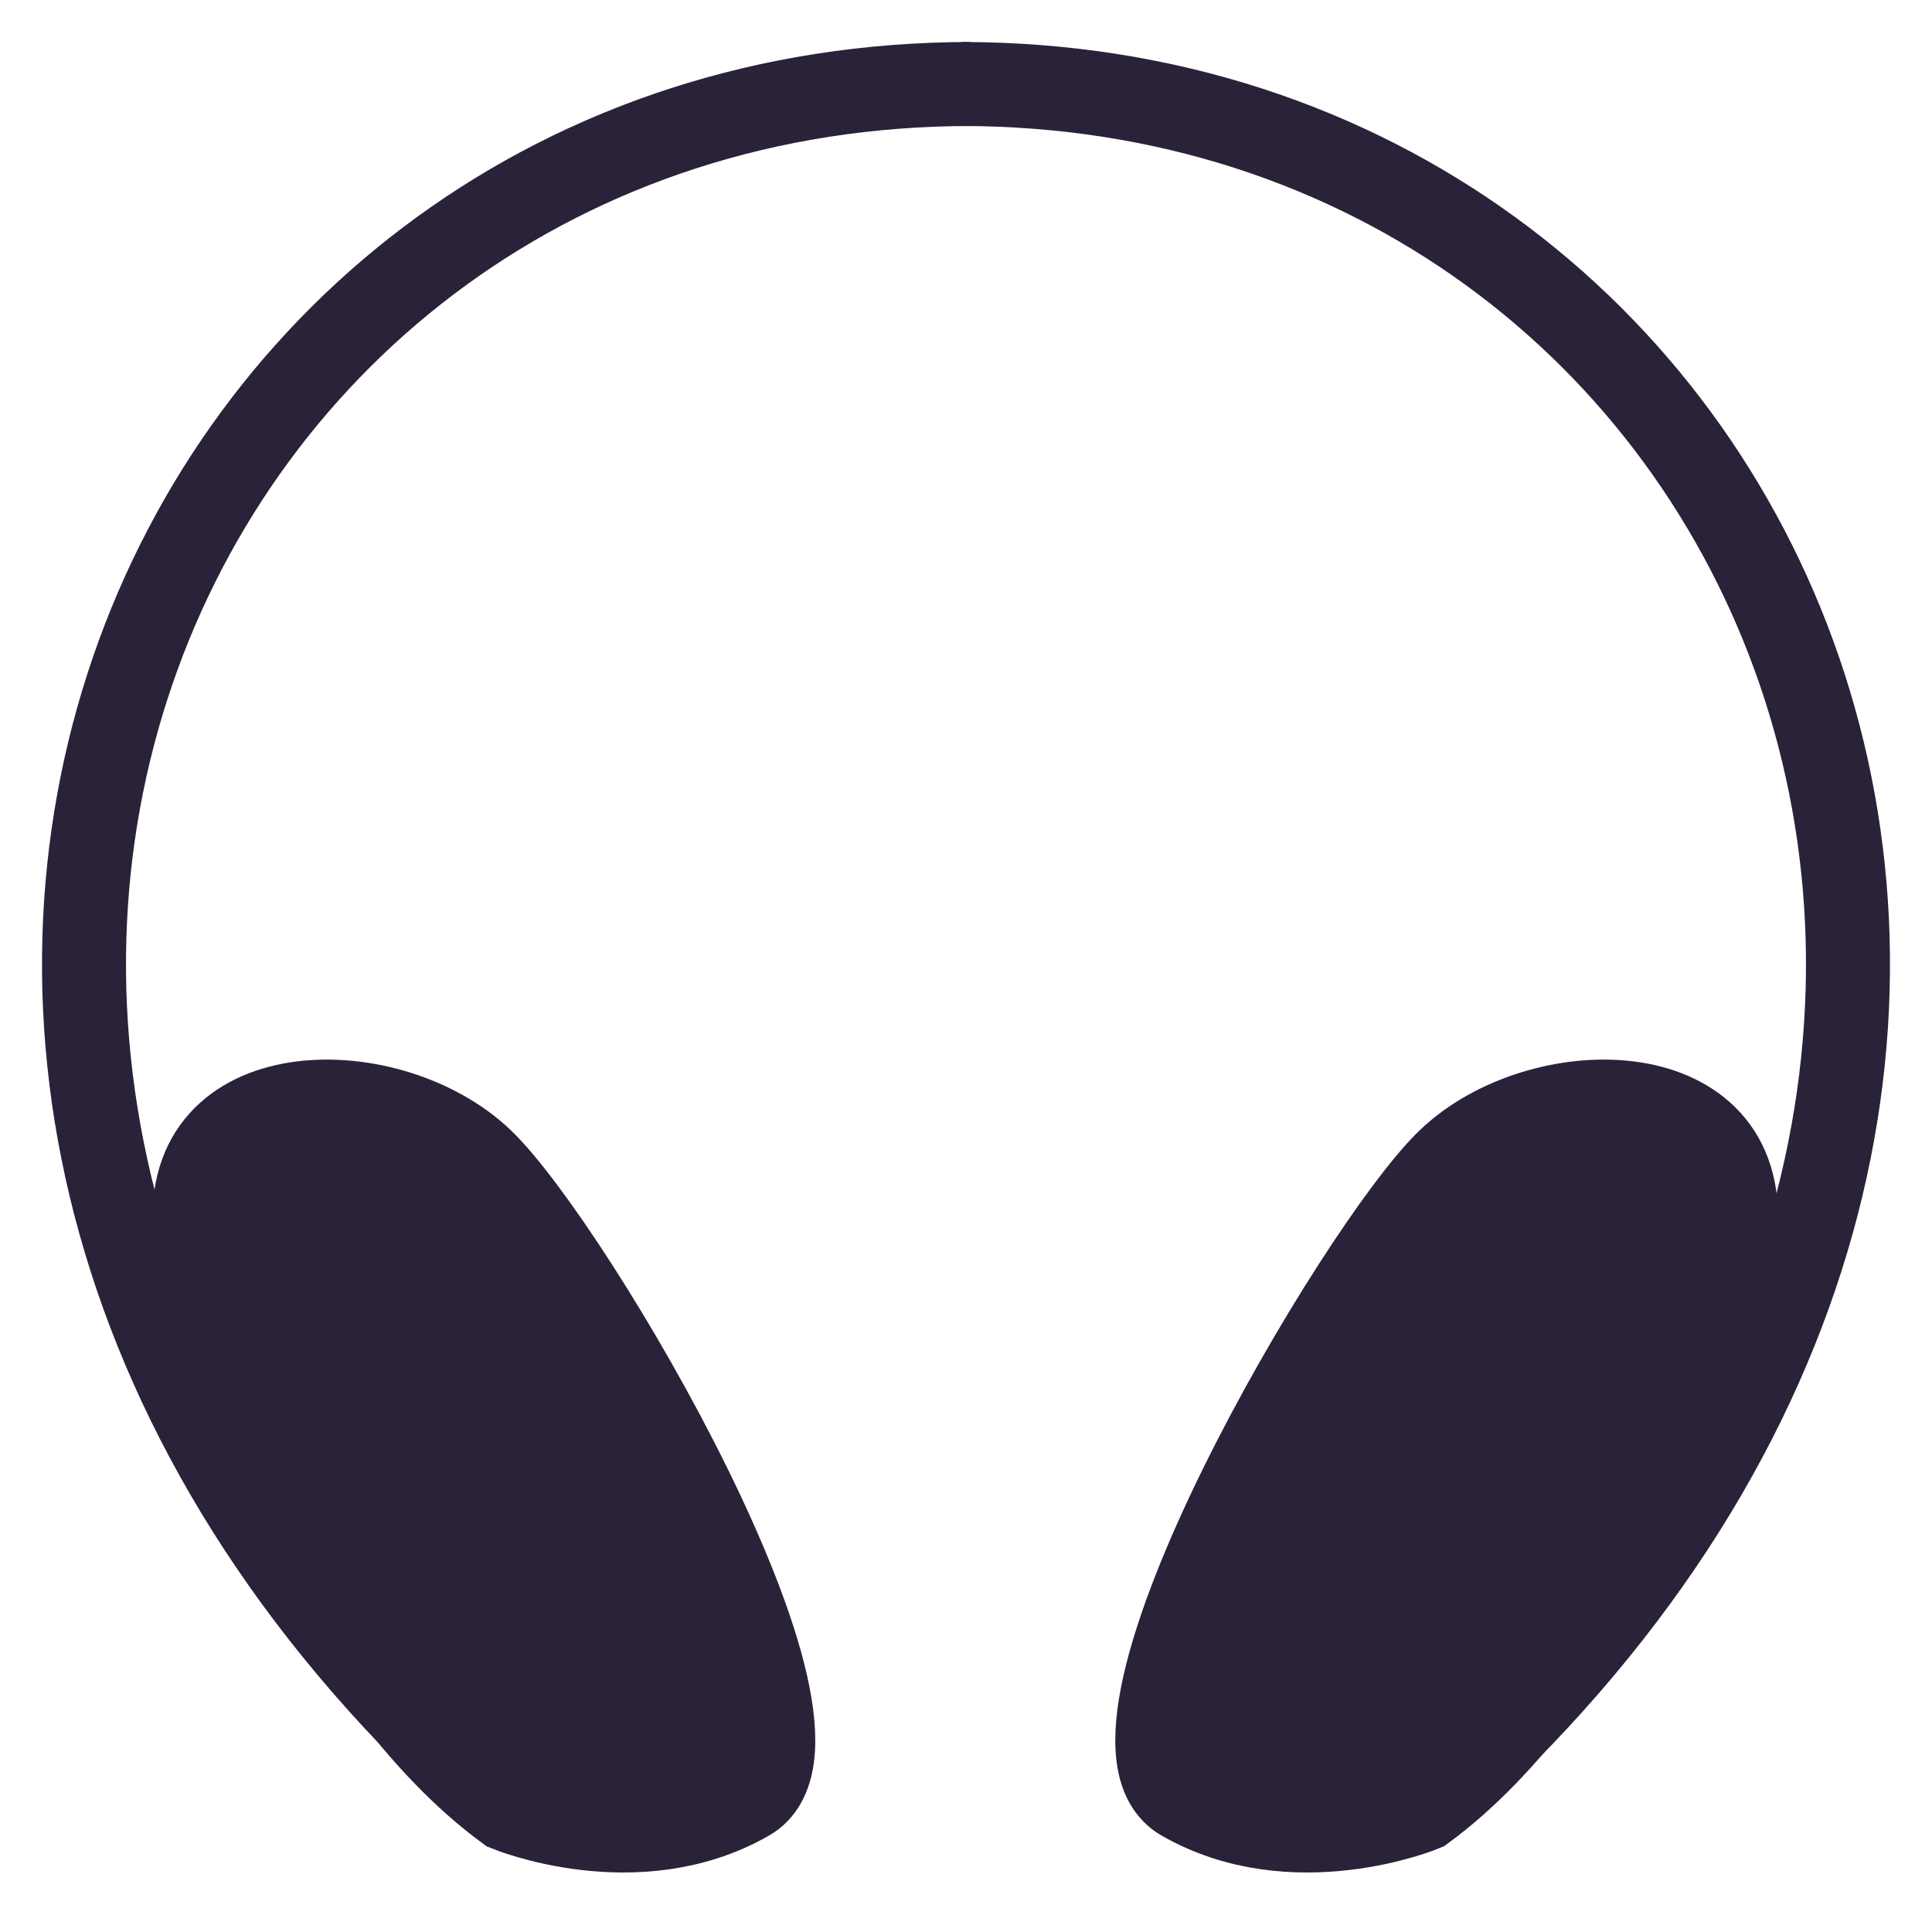 <svg width="23" height="23" viewBox="0 0 23 23" fill="none" xmlns="http://www.w3.org/2000/svg">
<path d="M11.559 1C1.807 1 -3.355 12.898 5.705 21.227" stroke="#2A2238"/>
<path d="M8.905 21.419C7.579 22.179 6.04 21.541 6.04 21.541C3.985 20.037 2.389 16.338 2.318 14.555C2.248 12.772 4.661 12.79 5.733 13.814C6.806 14.838 10.231 20.66 8.905 21.419Z" fill="#2A2238" stroke="#2A2238"/>
<path d="M14.078 21.419C15.404 22.179 16.943 21.541 16.943 21.541C18.998 20.037 20.594 16.338 20.665 14.555C20.735 12.772 18.322 12.79 17.25 13.814C16.177 14.838 12.752 20.66 14.078 21.419Z" fill="#2A2238" stroke="#2A2238"/>
<path d="M11.441 1C21.193 1 26.355 12.898 17.295 21.227" stroke="#2A2238"/>
</svg>
